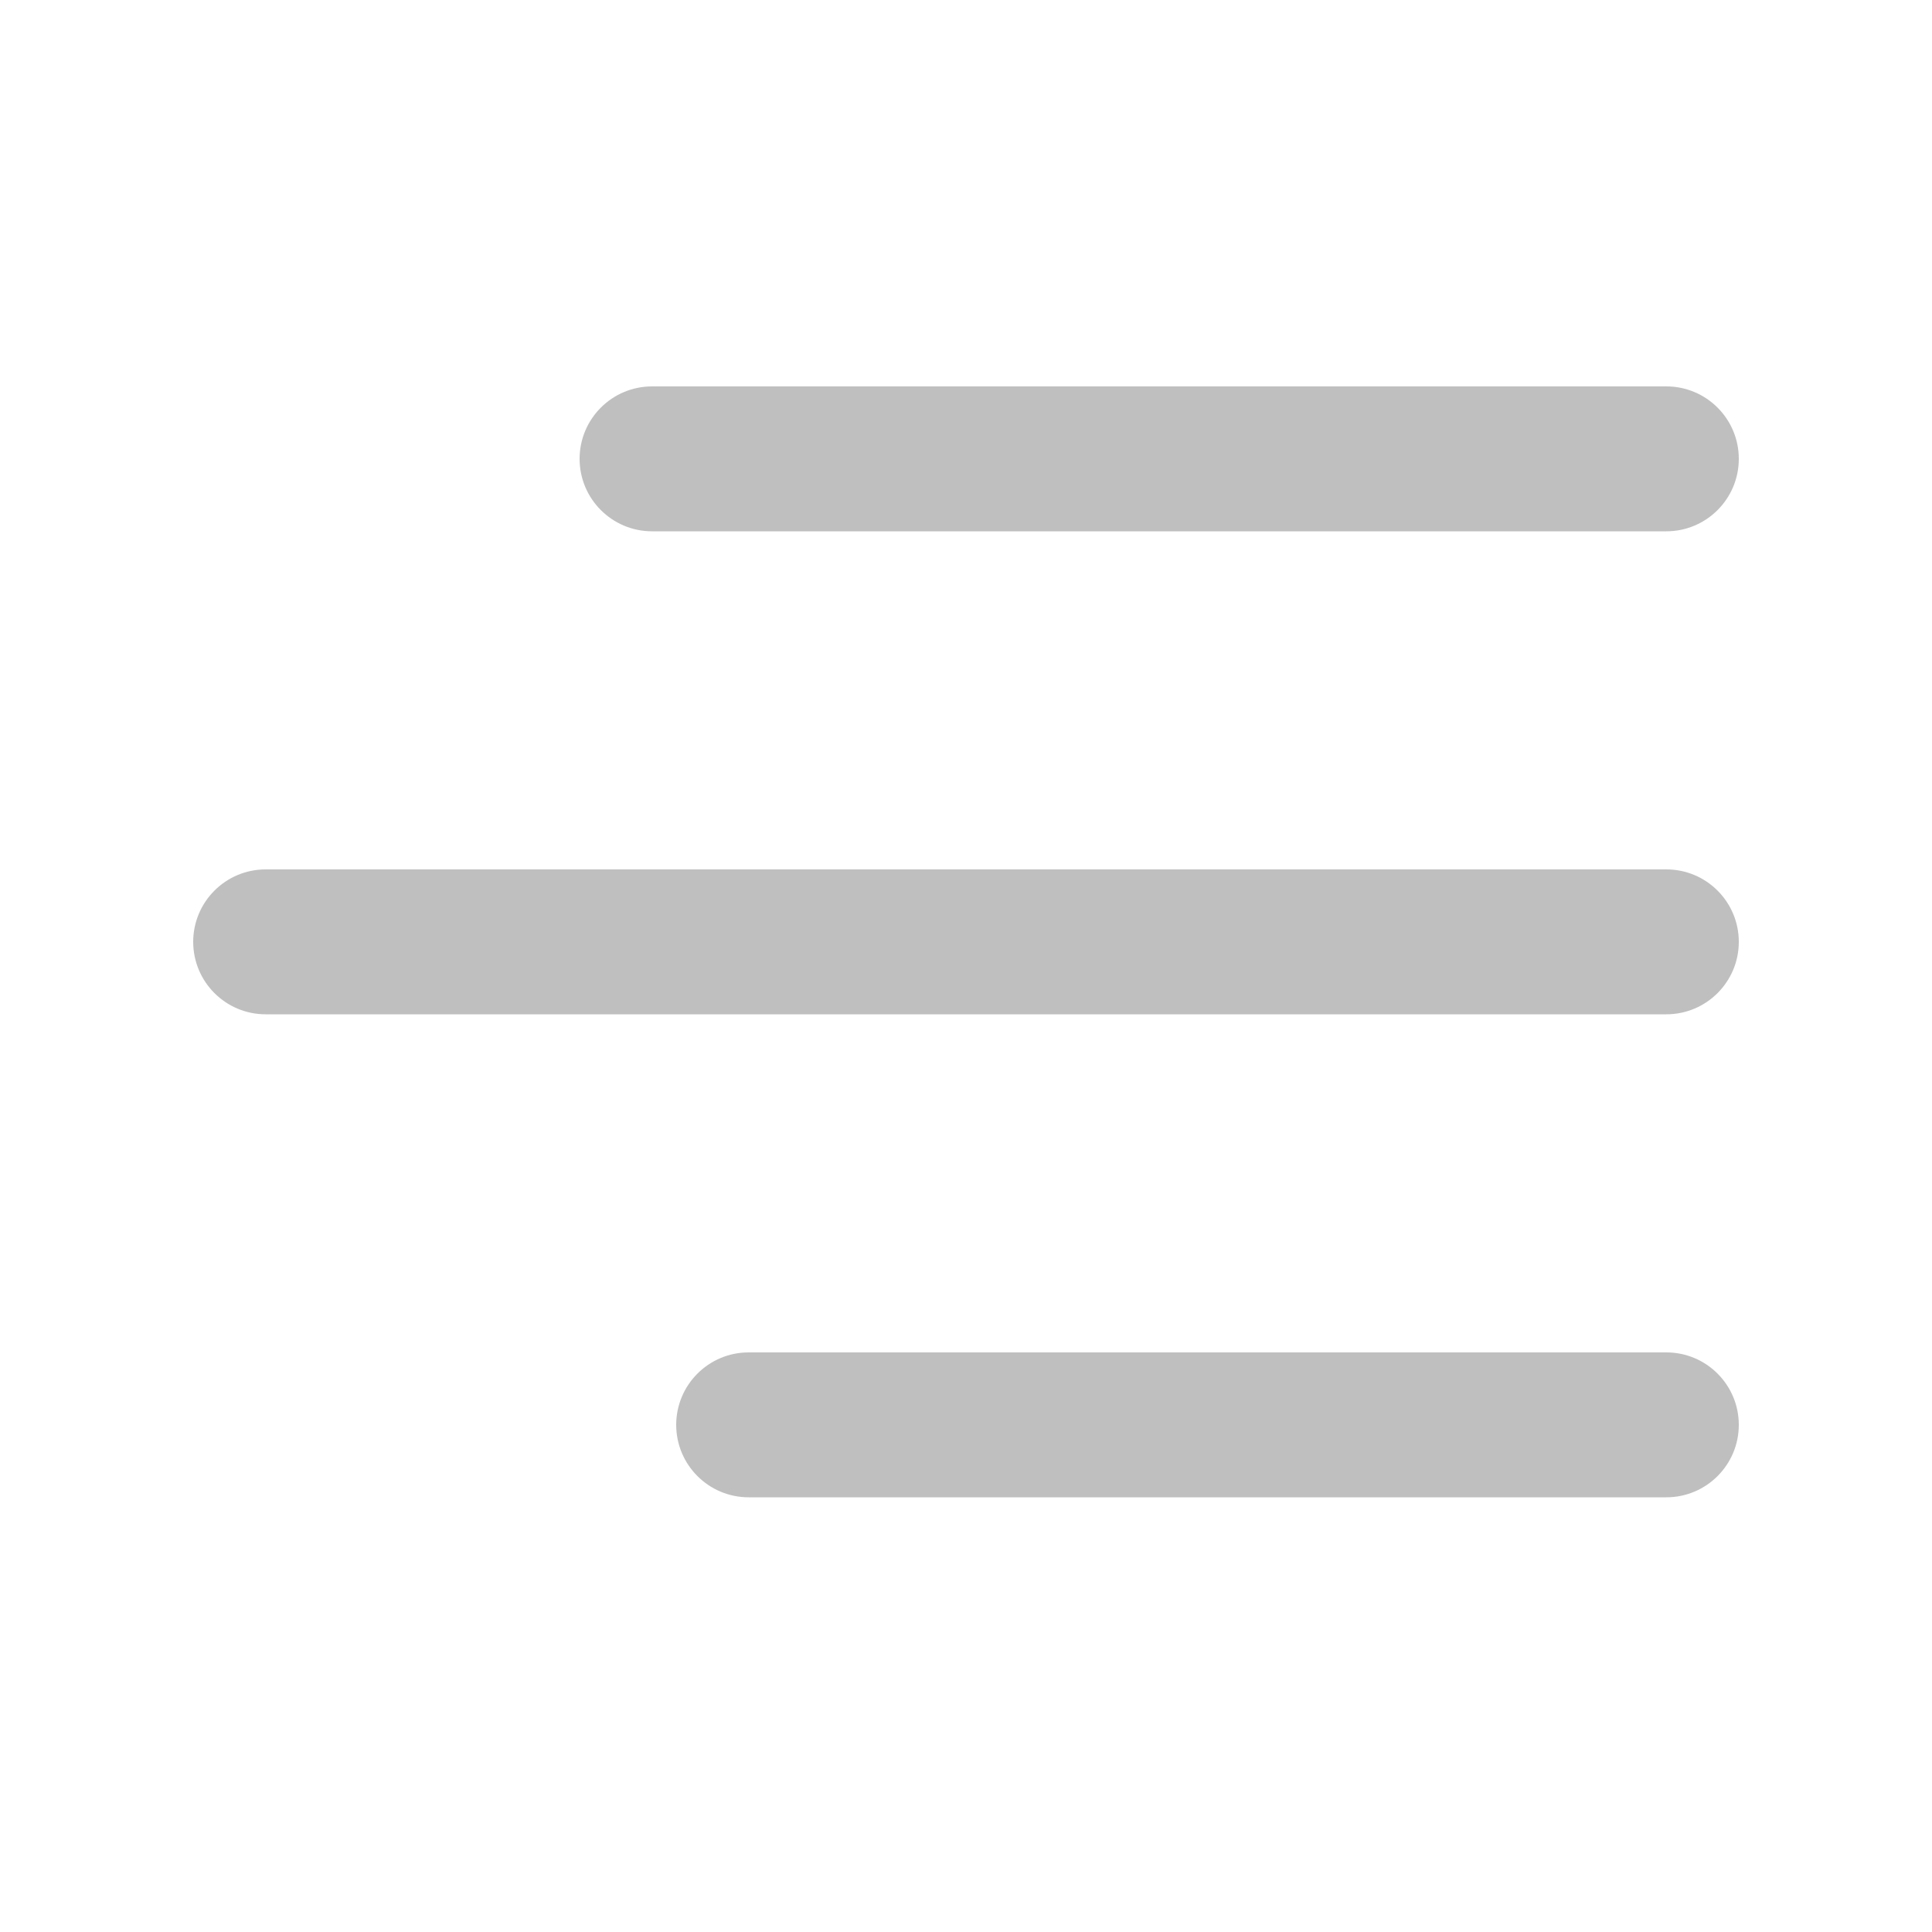 <svg width="512" height="512" viewBox="0 0 20 20" fill="none" xmlns="http://www.w3.org/2000/svg"><path d="M6 4.75C6 4.336 6.336 4 6.75 4H17.25C17.664 4 18 4.336 18 4.75C18 5.164 17.664 5.5 17.25 5.5H6.75C6.336 5.5 6 5.164 6 4.75ZM7 14.75C7 14.336 7.336 14 7.75 14H17.25C17.664 14 18 14.336 18 14.75C18 15.164 17.664 15.5 17.25 15.5H7.75C7.336 15.5 7 15.164 7 14.75ZM2.75 9C2.336 9 2 9.336 2 9.75C2 10.164 2.336 10.5 2.75 10.5H17.25C17.664 10.5 18 10.164 18 9.75C18 9.336 17.664 9 17.25 9H2.75Z" fill="#bfbfbf"/></svg>